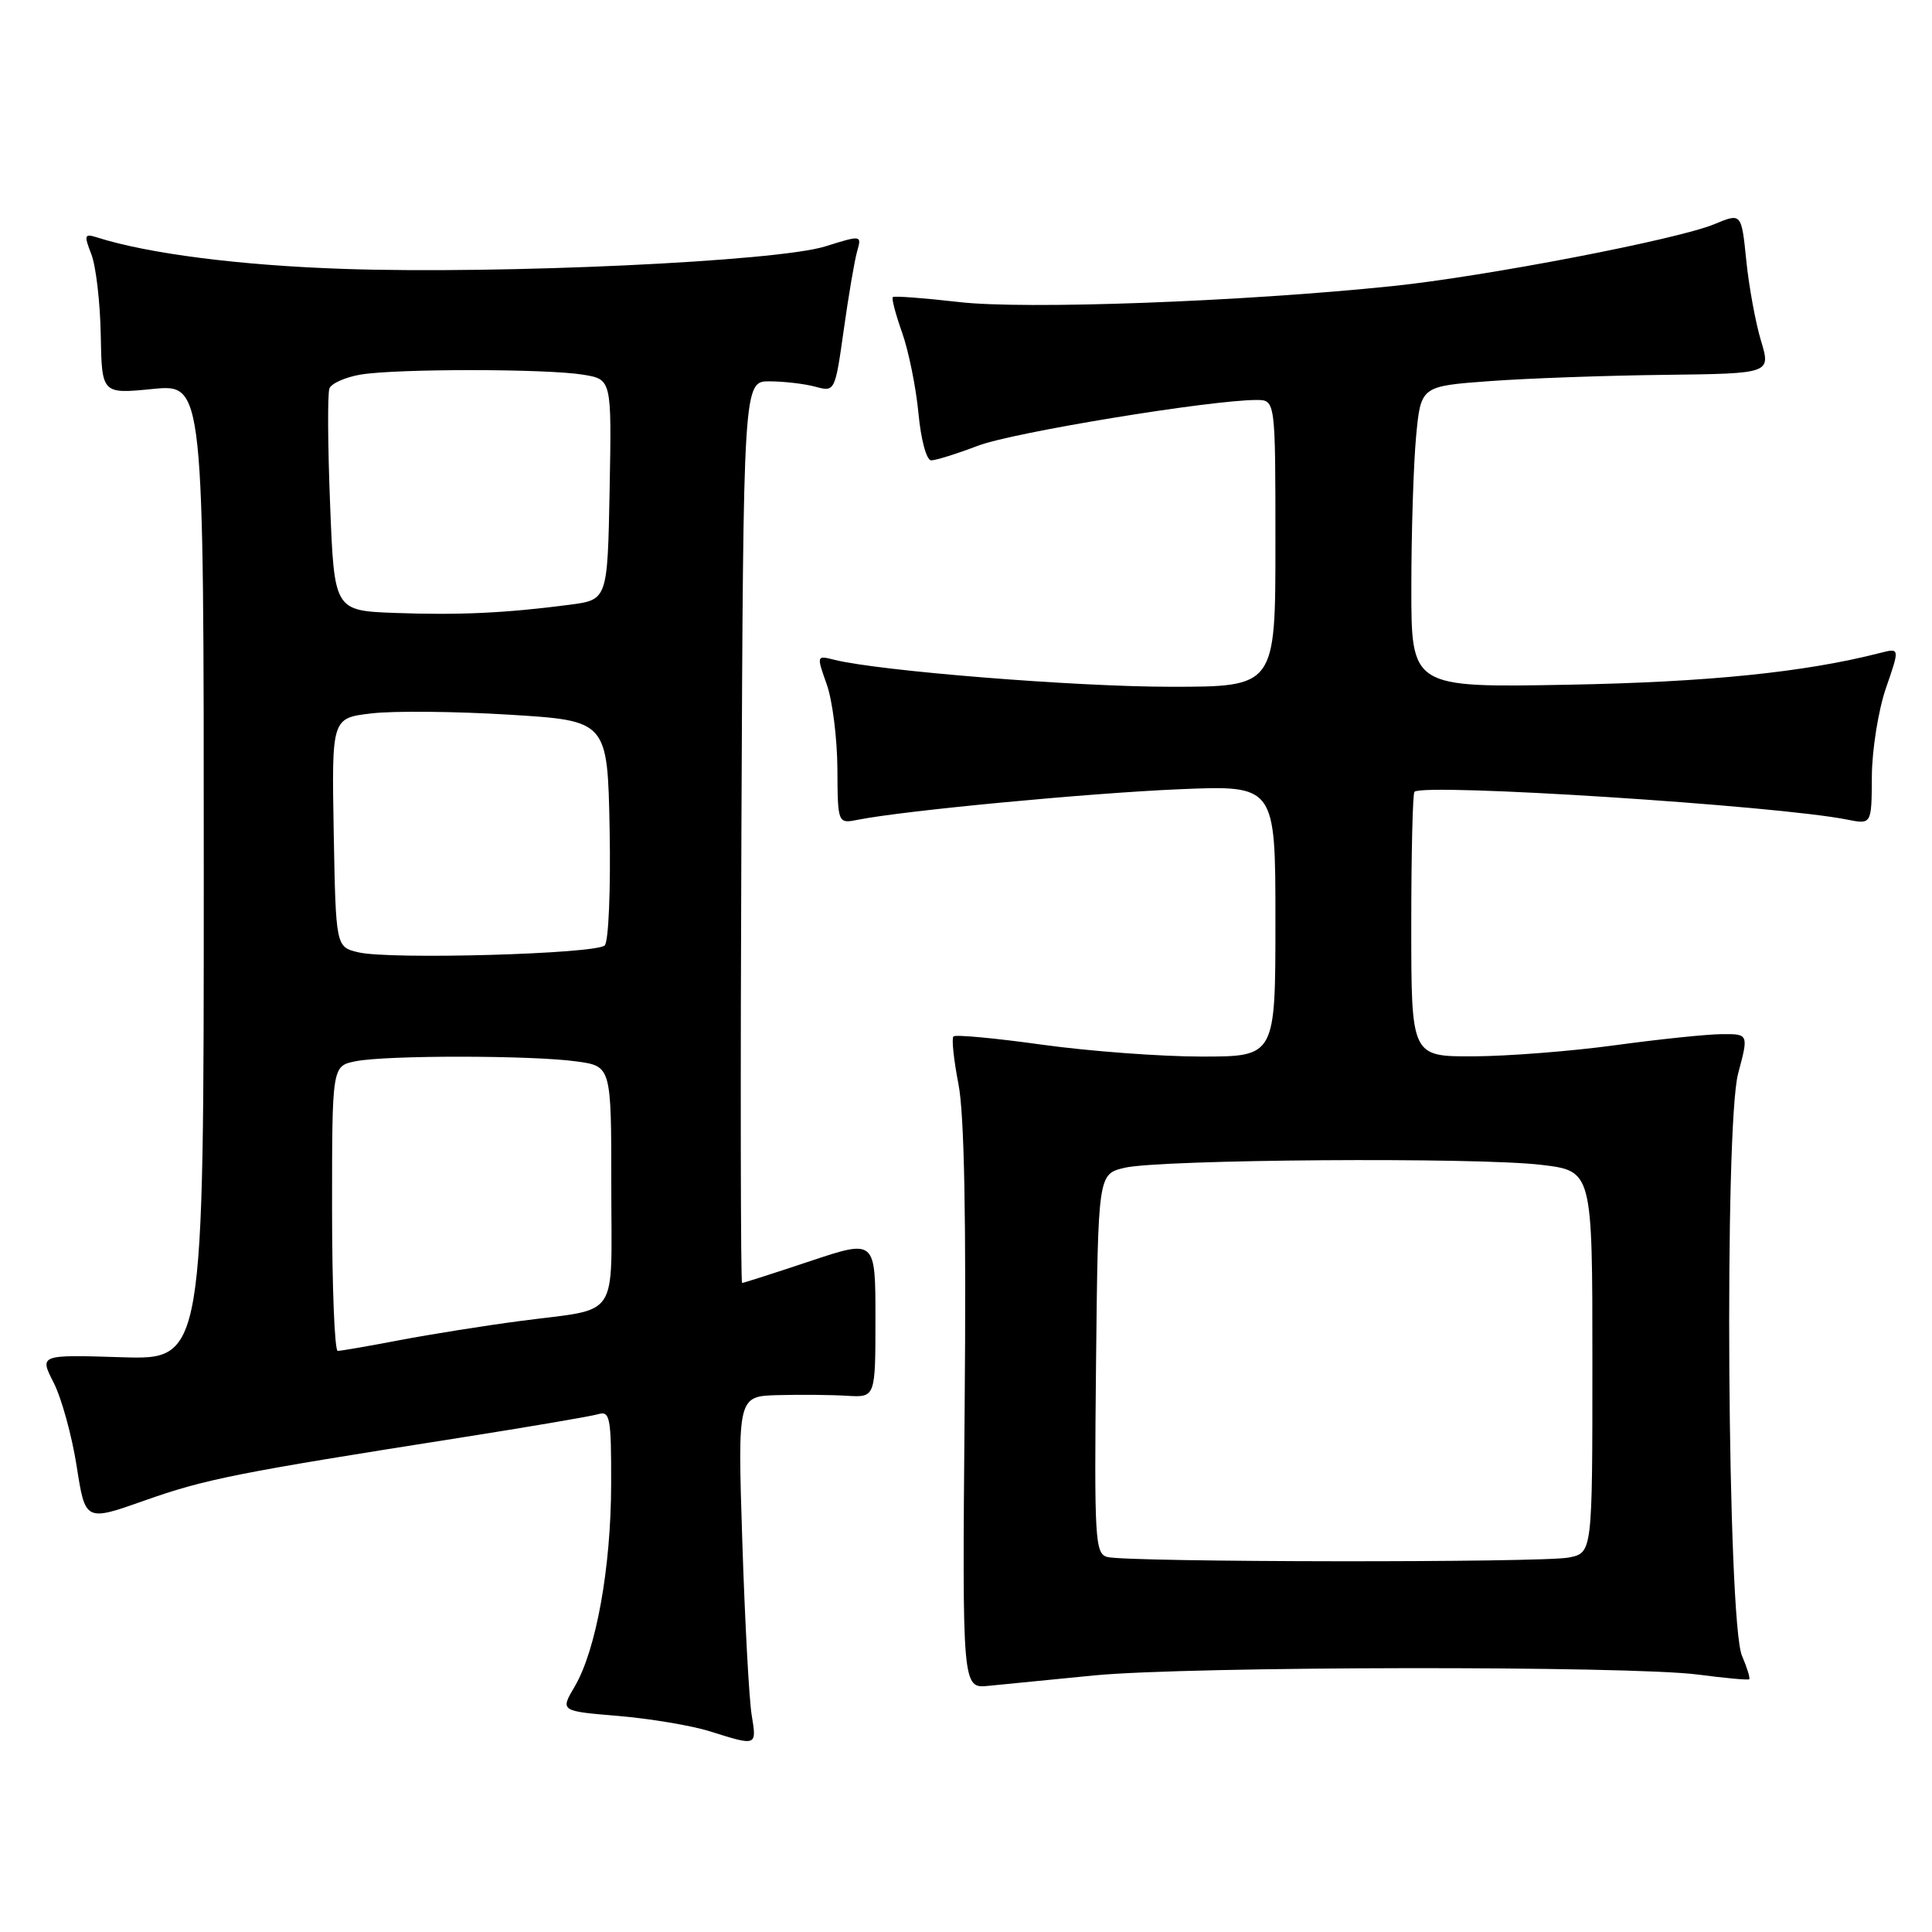 <?xml version="1.0" encoding="UTF-8" standalone="no"?>
<!DOCTYPE svg PUBLIC "-//W3C//DTD SVG 1.1//EN" "http://www.w3.org/Graphics/SVG/1.1/DTD/svg11.dtd" >
<svg xmlns="http://www.w3.org/2000/svg" xmlns:xlink="http://www.w3.org/1999/xlink" version="1.1" viewBox="0 0 256 256">
 <g >
 <path fill="currentColor"
d=" M 99.60 227.25 C 99.26 225.19 98.70 214.84 98.36 204.25 C 97.74 185.00 97.74 185.00 103.12 184.86 C 106.08 184.78 110.19 184.82 112.25 184.95 C 116.00 185.17 116.00 185.17 116.00 174.69 C 116.00 164.22 116.00 164.22 107.34 167.11 C 102.58 168.70 98.52 170.00 98.33 170.00 C 98.14 170.00 98.10 143.11 98.24 110.25 C 98.50 50.50 98.50 50.50 102.00 50.53 C 103.92 50.54 106.66 50.86 108.07 51.25 C 110.62 51.94 110.65 51.88 111.80 43.72 C 112.43 39.20 113.23 34.52 113.57 33.32 C 114.19 31.15 114.17 31.14 109.35 32.65 C 102.96 34.65 66.48 36.35 45.50 35.63 C 31.70 35.16 19.68 33.62 12.86 31.46 C 11.18 30.92 11.11 31.15 12.10 33.68 C 12.71 35.23 13.27 40.03 13.35 44.36 C 13.49 52.21 13.49 52.21 20.24 51.54 C 27.00 50.88 27.00 50.88 27.00 115.53 C 27.00 180.18 27.00 180.18 16.11 179.84 C 5.21 179.50 5.21 179.50 7.12 183.23 C 8.16 185.28 9.53 190.26 10.16 194.28 C 11.30 201.61 11.30 201.61 19.18 198.82 C 27.17 195.99 31.39 195.15 61.00 190.50 C 70.08 189.07 78.29 187.67 79.25 187.39 C 80.83 186.91 81.00 187.80 80.98 196.68 C 80.96 207.74 78.99 218.66 76.14 223.49 C 74.23 226.73 74.23 226.73 81.92 227.37 C 86.15 227.73 91.61 228.64 94.06 229.41 C 100.33 231.38 100.28 231.40 99.60 227.25 Z  M 145.00 222.00 C 157.61 220.78 215.84 220.70 225.00 221.89 C 228.57 222.36 231.63 222.64 231.78 222.51 C 231.93 222.38 231.50 220.98 230.82 219.39 C 228.89 214.88 228.46 149.22 230.31 142.25 C 231.71 137.00 231.71 137.00 228.10 137.03 C 226.12 137.05 219.78 137.71 214.00 138.50 C 208.22 139.29 199.79 139.95 195.25 139.97 C 187.00 140.00 187.00 140.00 187.00 122.67 C 187.00 113.13 187.19 105.15 187.42 104.92 C 188.60 103.73 235.51 106.74 244.75 108.60 C 248.00 109.25 248.00 109.25 248.03 102.88 C 248.05 99.37 248.89 94.10 249.90 91.17 C 251.74 85.85 251.74 85.85 249.12 86.52 C 239.14 89.08 226.29 90.39 207.75 90.73 C 187.00 91.11 187.00 91.11 187.01 77.81 C 187.01 70.49 187.30 61.50 187.64 57.83 C 188.27 51.17 188.27 51.17 197.39 50.50 C 202.40 50.13 212.83 49.76 220.58 49.67 C 234.65 49.50 234.65 49.50 233.34 45.15 C 232.62 42.76 231.74 37.97 231.39 34.50 C 230.75 28.21 230.75 28.21 227.17 29.70 C 222.32 31.73 196.78 36.64 184.50 37.91 C 164.57 39.98 135.76 41.04 127.06 40.02 C 122.42 39.49 118.48 39.19 118.30 39.37 C 118.12 39.54 118.68 41.67 119.54 44.09 C 120.40 46.52 121.37 51.31 121.70 54.75 C 122.03 58.29 122.77 61.00 123.39 61.00 C 124.00 61.00 126.81 60.12 129.62 59.05 C 134.27 57.29 160.38 53.00 166.49 53.00 C 169.00 53.00 169.00 53.00 169.00 72.00 C 169.00 91.00 169.00 91.00 155.11 91.00 C 142.53 91.00 116.45 88.91 110.53 87.42 C 108.20 86.83 108.19 86.86 109.54 90.66 C 110.30 92.77 110.93 97.80 110.96 101.83 C 111.00 109.16 111.00 109.16 113.75 108.61 C 119.81 107.41 144.24 105.09 156.25 104.58 C 169.00 104.04 169.00 104.04 169.00 122.02 C 169.00 140.00 169.00 140.00 159.21 140.00 C 153.83 140.00 144.33 139.29 138.11 138.43 C 131.90 137.56 126.60 137.07 126.34 137.33 C 126.07 137.59 126.38 140.44 127.00 143.65 C 127.78 147.60 128.04 161.56 127.82 186.62 C 127.50 223.74 127.50 223.74 131.00 223.38 C 132.93 223.18 139.22 222.56 145.00 222.00 Z  M 44.00 160.12 C 44.00 141.25 44.00 141.25 47.13 140.62 C 51.19 139.81 70.40 139.82 76.36 140.64 C 81.00 141.27 81.00 141.27 81.00 157.07 C 81.00 175.21 82.29 173.27 69.00 175.03 C 64.33 175.64 57.12 176.79 53.00 177.57 C 48.88 178.36 45.16 179.00 44.75 179.00 C 44.34 179.00 44.00 170.51 44.00 160.12 Z  M 47.50 126.19 C 44.50 125.48 44.50 125.48 44.22 110.32 C 43.95 95.15 43.95 95.15 49.22 94.53 C 52.13 94.18 60.35 94.26 67.50 94.70 C 80.50 95.50 80.50 95.50 80.78 109.92 C 80.93 117.88 80.64 124.76 80.13 125.27 C 78.99 126.41 51.67 127.18 47.50 126.19 Z  M 52.40 81.22 C 44.29 80.92 44.29 80.92 43.74 66.81 C 43.43 59.05 43.39 52.15 43.65 51.47 C 43.91 50.80 45.78 49.97 47.81 49.63 C 52.62 48.84 72.43 48.85 77.28 49.65 C 81.05 50.27 81.05 50.27 80.78 64.87 C 80.50 79.47 80.50 79.47 75.50 80.13 C 67.09 81.23 60.86 81.53 52.40 81.22 Z  M 146.73 206.31 C 145.09 205.88 144.99 204.03 145.23 180.71 C 145.50 155.58 145.50 155.58 149.00 154.74 C 153.66 153.62 195.70 153.32 204.25 154.35 C 211.00 155.16 211.00 155.16 211.00 180.45 C 211.00 205.75 211.00 205.75 207.88 206.38 C 204.35 207.08 149.47 207.02 146.73 206.31 Z "/>
</g>
</svg>